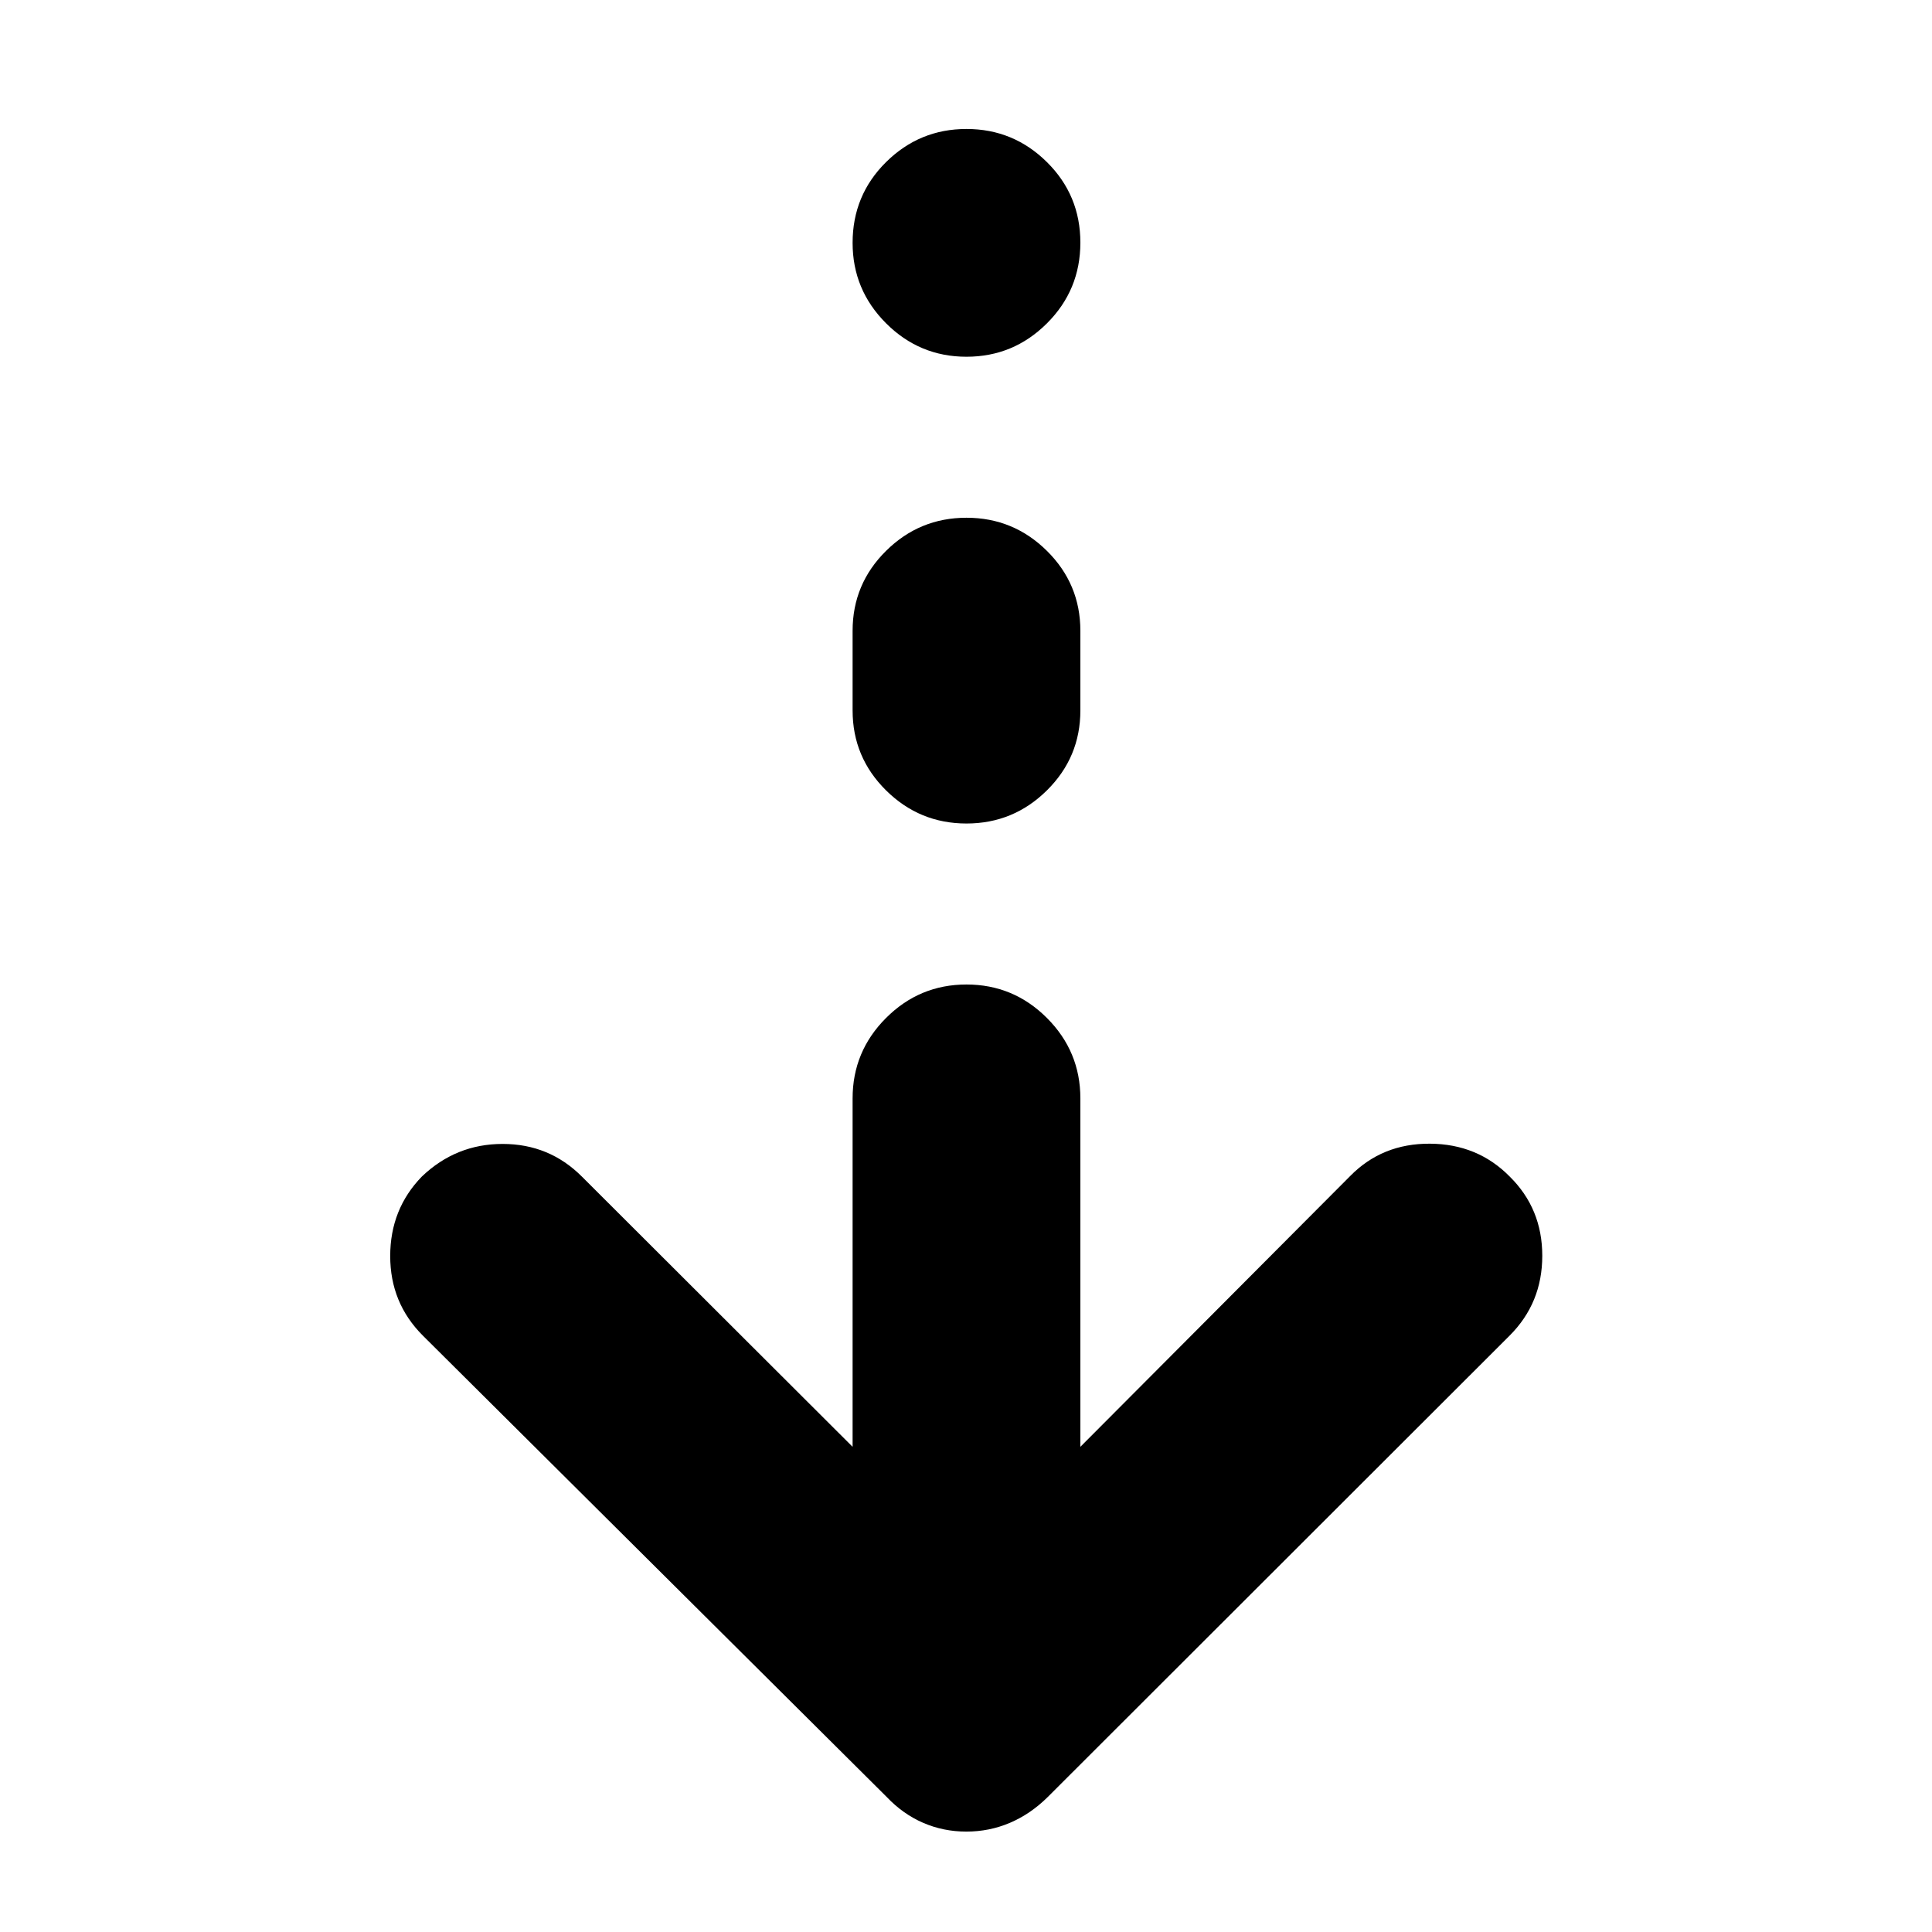 <svg xmlns="http://www.w3.org/2000/svg" height="24" viewBox="0 -960 960 960" width="24"><path d="M480.181-49.891q-11.42 0-21.477-4.359-10.056-4.359-18.095-12.837L210.087-296.37q-16.196-16.195-16.196-39.51 0-23.316 15.732-39.511 16.957-16.196 40.123-16.196 23.167 0 39.363 16.196l134.543 134.304v-173.13q0-23.339 16.624-39.963 16.624-16.624 39.963-16.624 23.339 0 39.963 16.624 16.624 16.624 16.624 39.963v173.13L670.891-375.63q15.886-16.196 39.595-16.077 23.71.12 39.666 16.316 16.196 15.956 16.196 39.386 0 23.429-16.196 39.635L520.63-67.087q-8.565 8.478-18.797 12.837-10.232 4.359-21.652 4.359Zm.058-500.913q-23.339 0-39.963-16.457-16.624-16.456-16.624-39.725v-39.571q0-23.269 16.624-39.725 16.624-16.457 39.963-16.457 23.339 0 39.963 16.457 16.624 16.456 16.624 39.725v39.571q0 23.269-16.624 39.725-16.624 16.457-39.963 16.457Zm0-231.935q-23.339 0-39.963-16.624-16.624-16.624-16.624-39.963 0-23.674 16.624-40.131 16.624-16.456 39.963-16.456 23.339 0 39.963 16.456 16.624 16.457 16.624 40.011 0 23.555-16.624 40.131t-39.963 16.576Z"/></svg>
